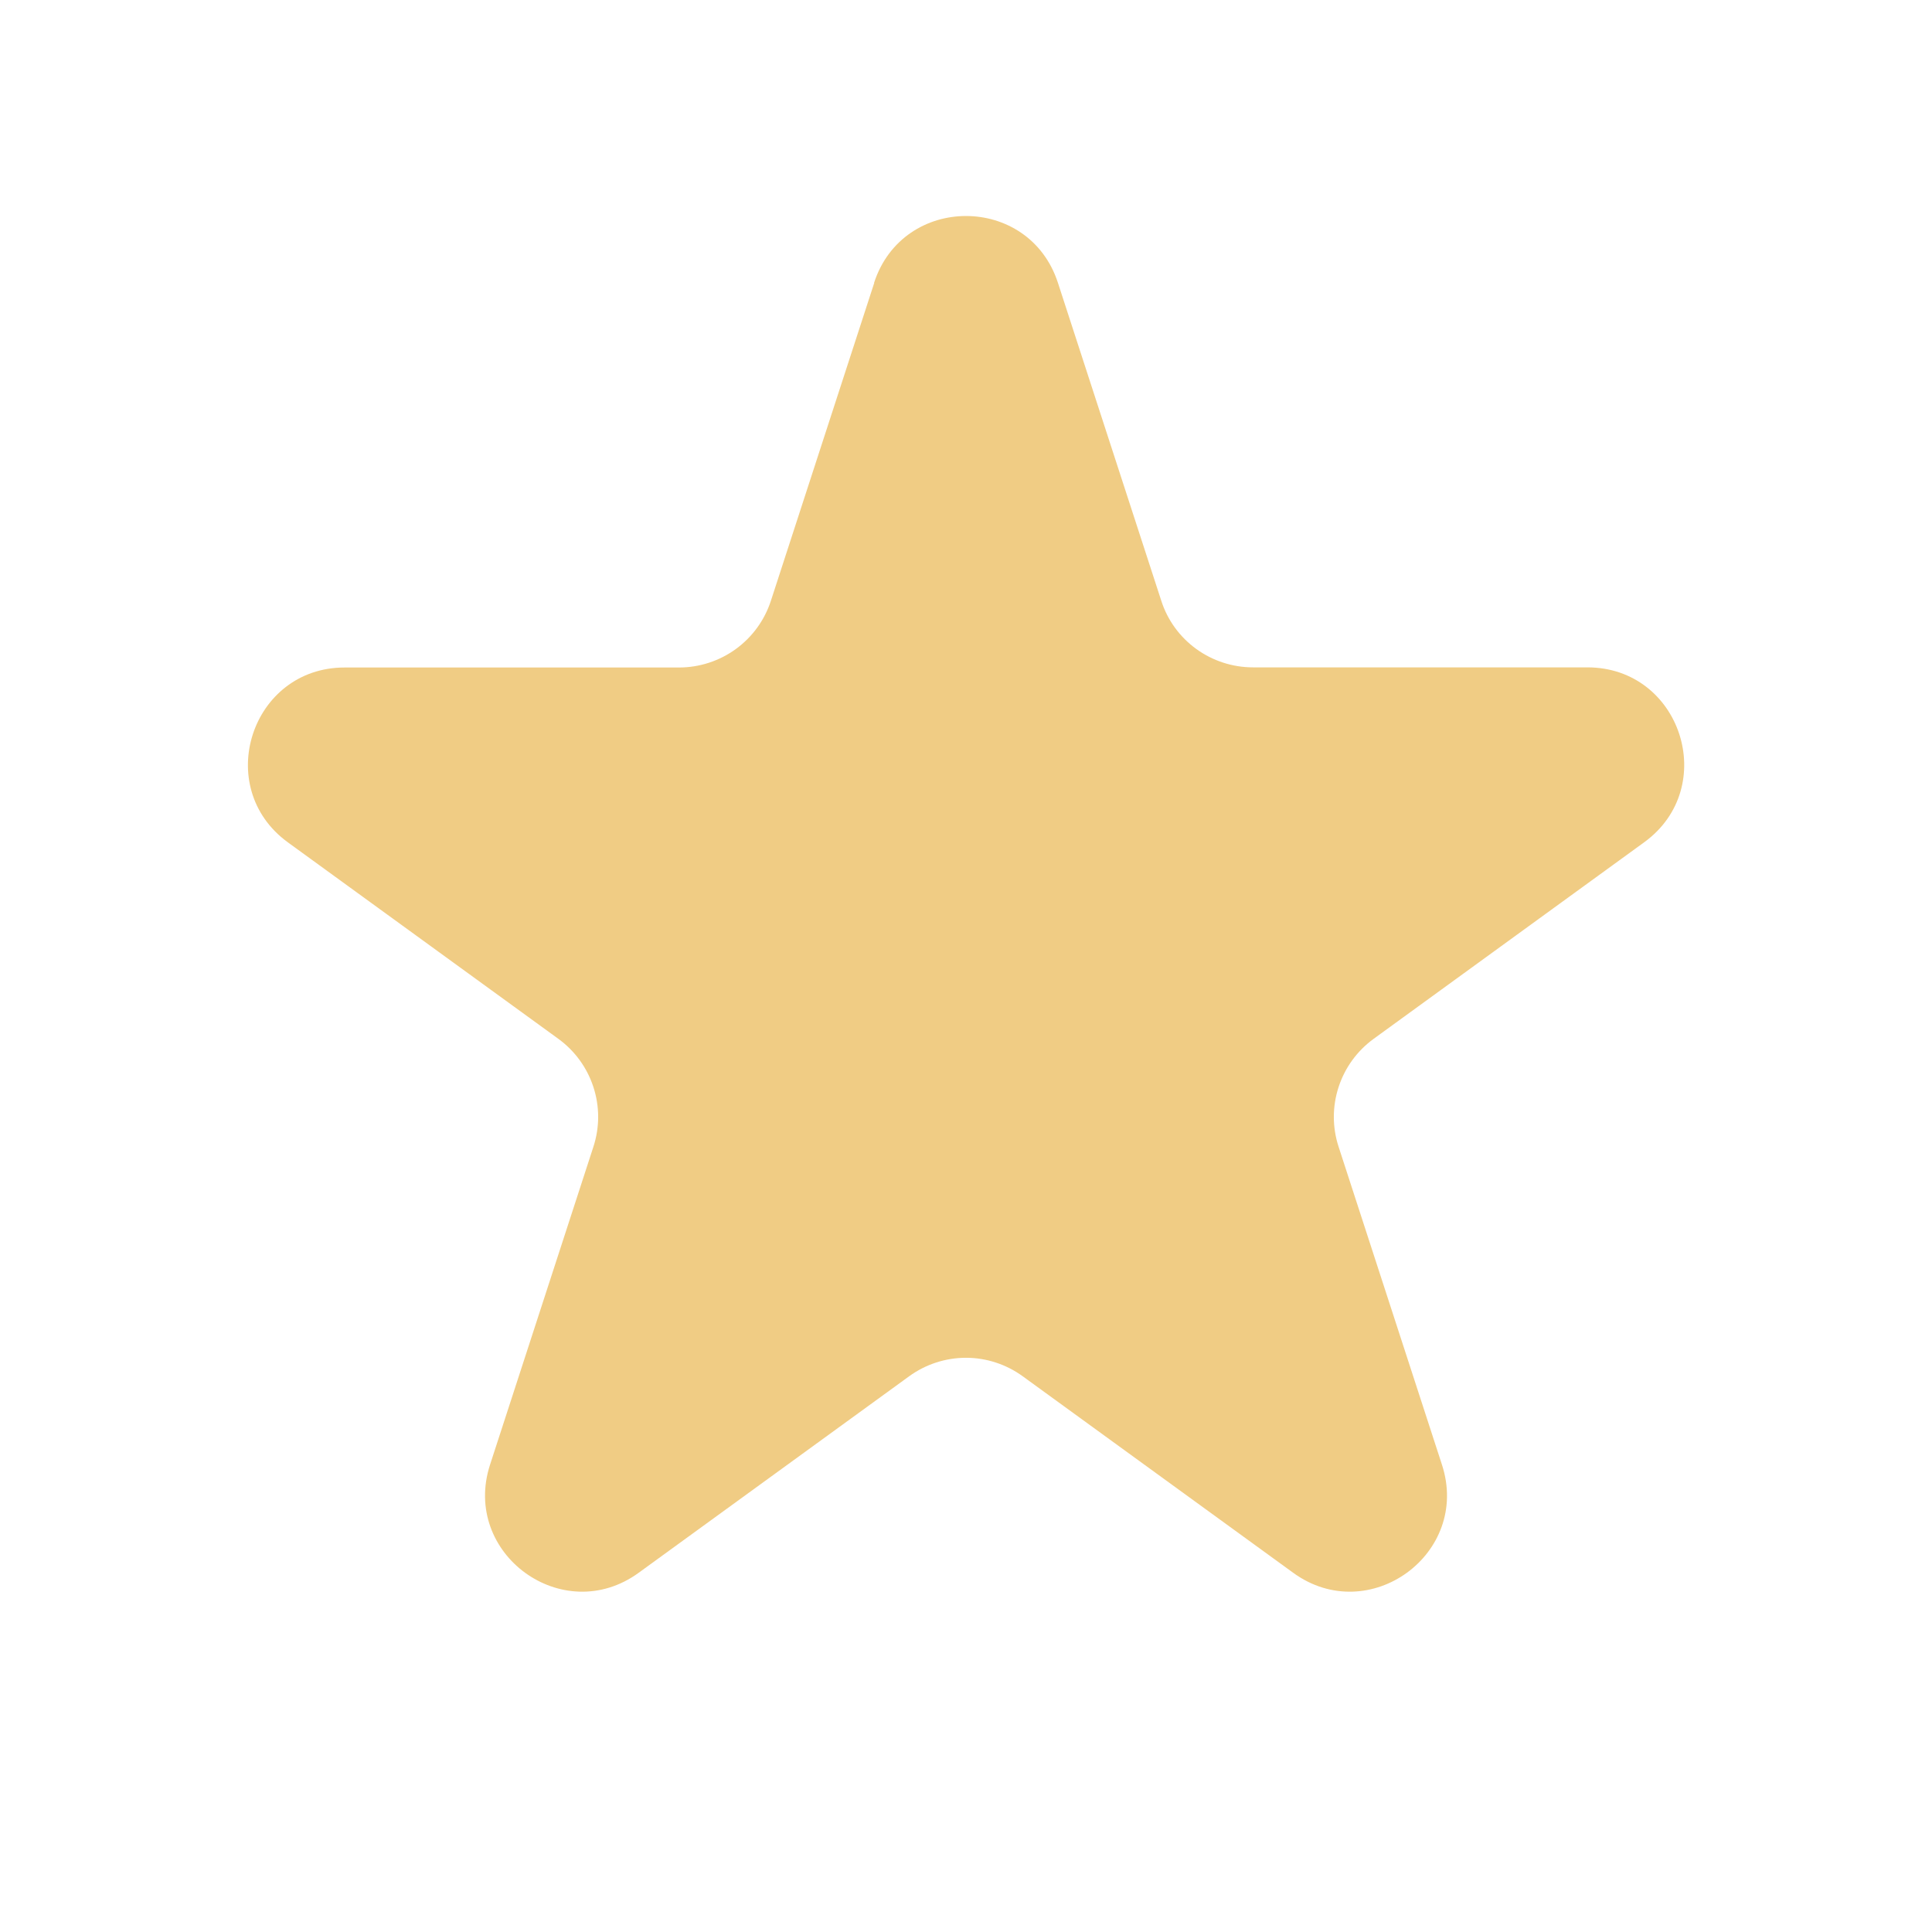 <svg width="14" height="14" viewBox="0 0 14 14" fill="none" xmlns="http://www.w3.org/2000/svg">
<path d="M6.334 2.049C6.544 1.404 7.456 1.404 7.666 2.049L8.415 4.353C8.46 4.494 8.549 4.616 8.669 4.703C8.788 4.789 8.932 4.836 9.08 4.836H11.503C12.181 4.836 12.463 5.704 11.915 6.103L9.955 7.527C9.835 7.614 9.746 7.736 9.7 7.877C9.654 8.018 9.654 8.169 9.7 8.31L10.449 10.614C10.659 11.259 9.92 11.796 9.371 11.397L7.411 9.973C7.291 9.886 7.147 9.839 7 9.839C6.852 9.839 6.708 9.886 6.588 9.973L4.628 11.397C4.079 11.796 3.342 11.259 3.551 10.614L4.3 8.31C4.346 8.169 4.346 8.018 4.3 7.877C4.254 7.736 4.165 7.614 4.045 7.527L2.086 6.104C1.538 5.705 1.82 4.837 2.497 4.837H4.92C5.068 4.837 5.212 4.79 5.331 4.704C5.451 4.617 5.54 4.495 5.586 4.354L6.335 2.05L6.334 2.049Z" fill="#F0CC84"/>
</svg>
